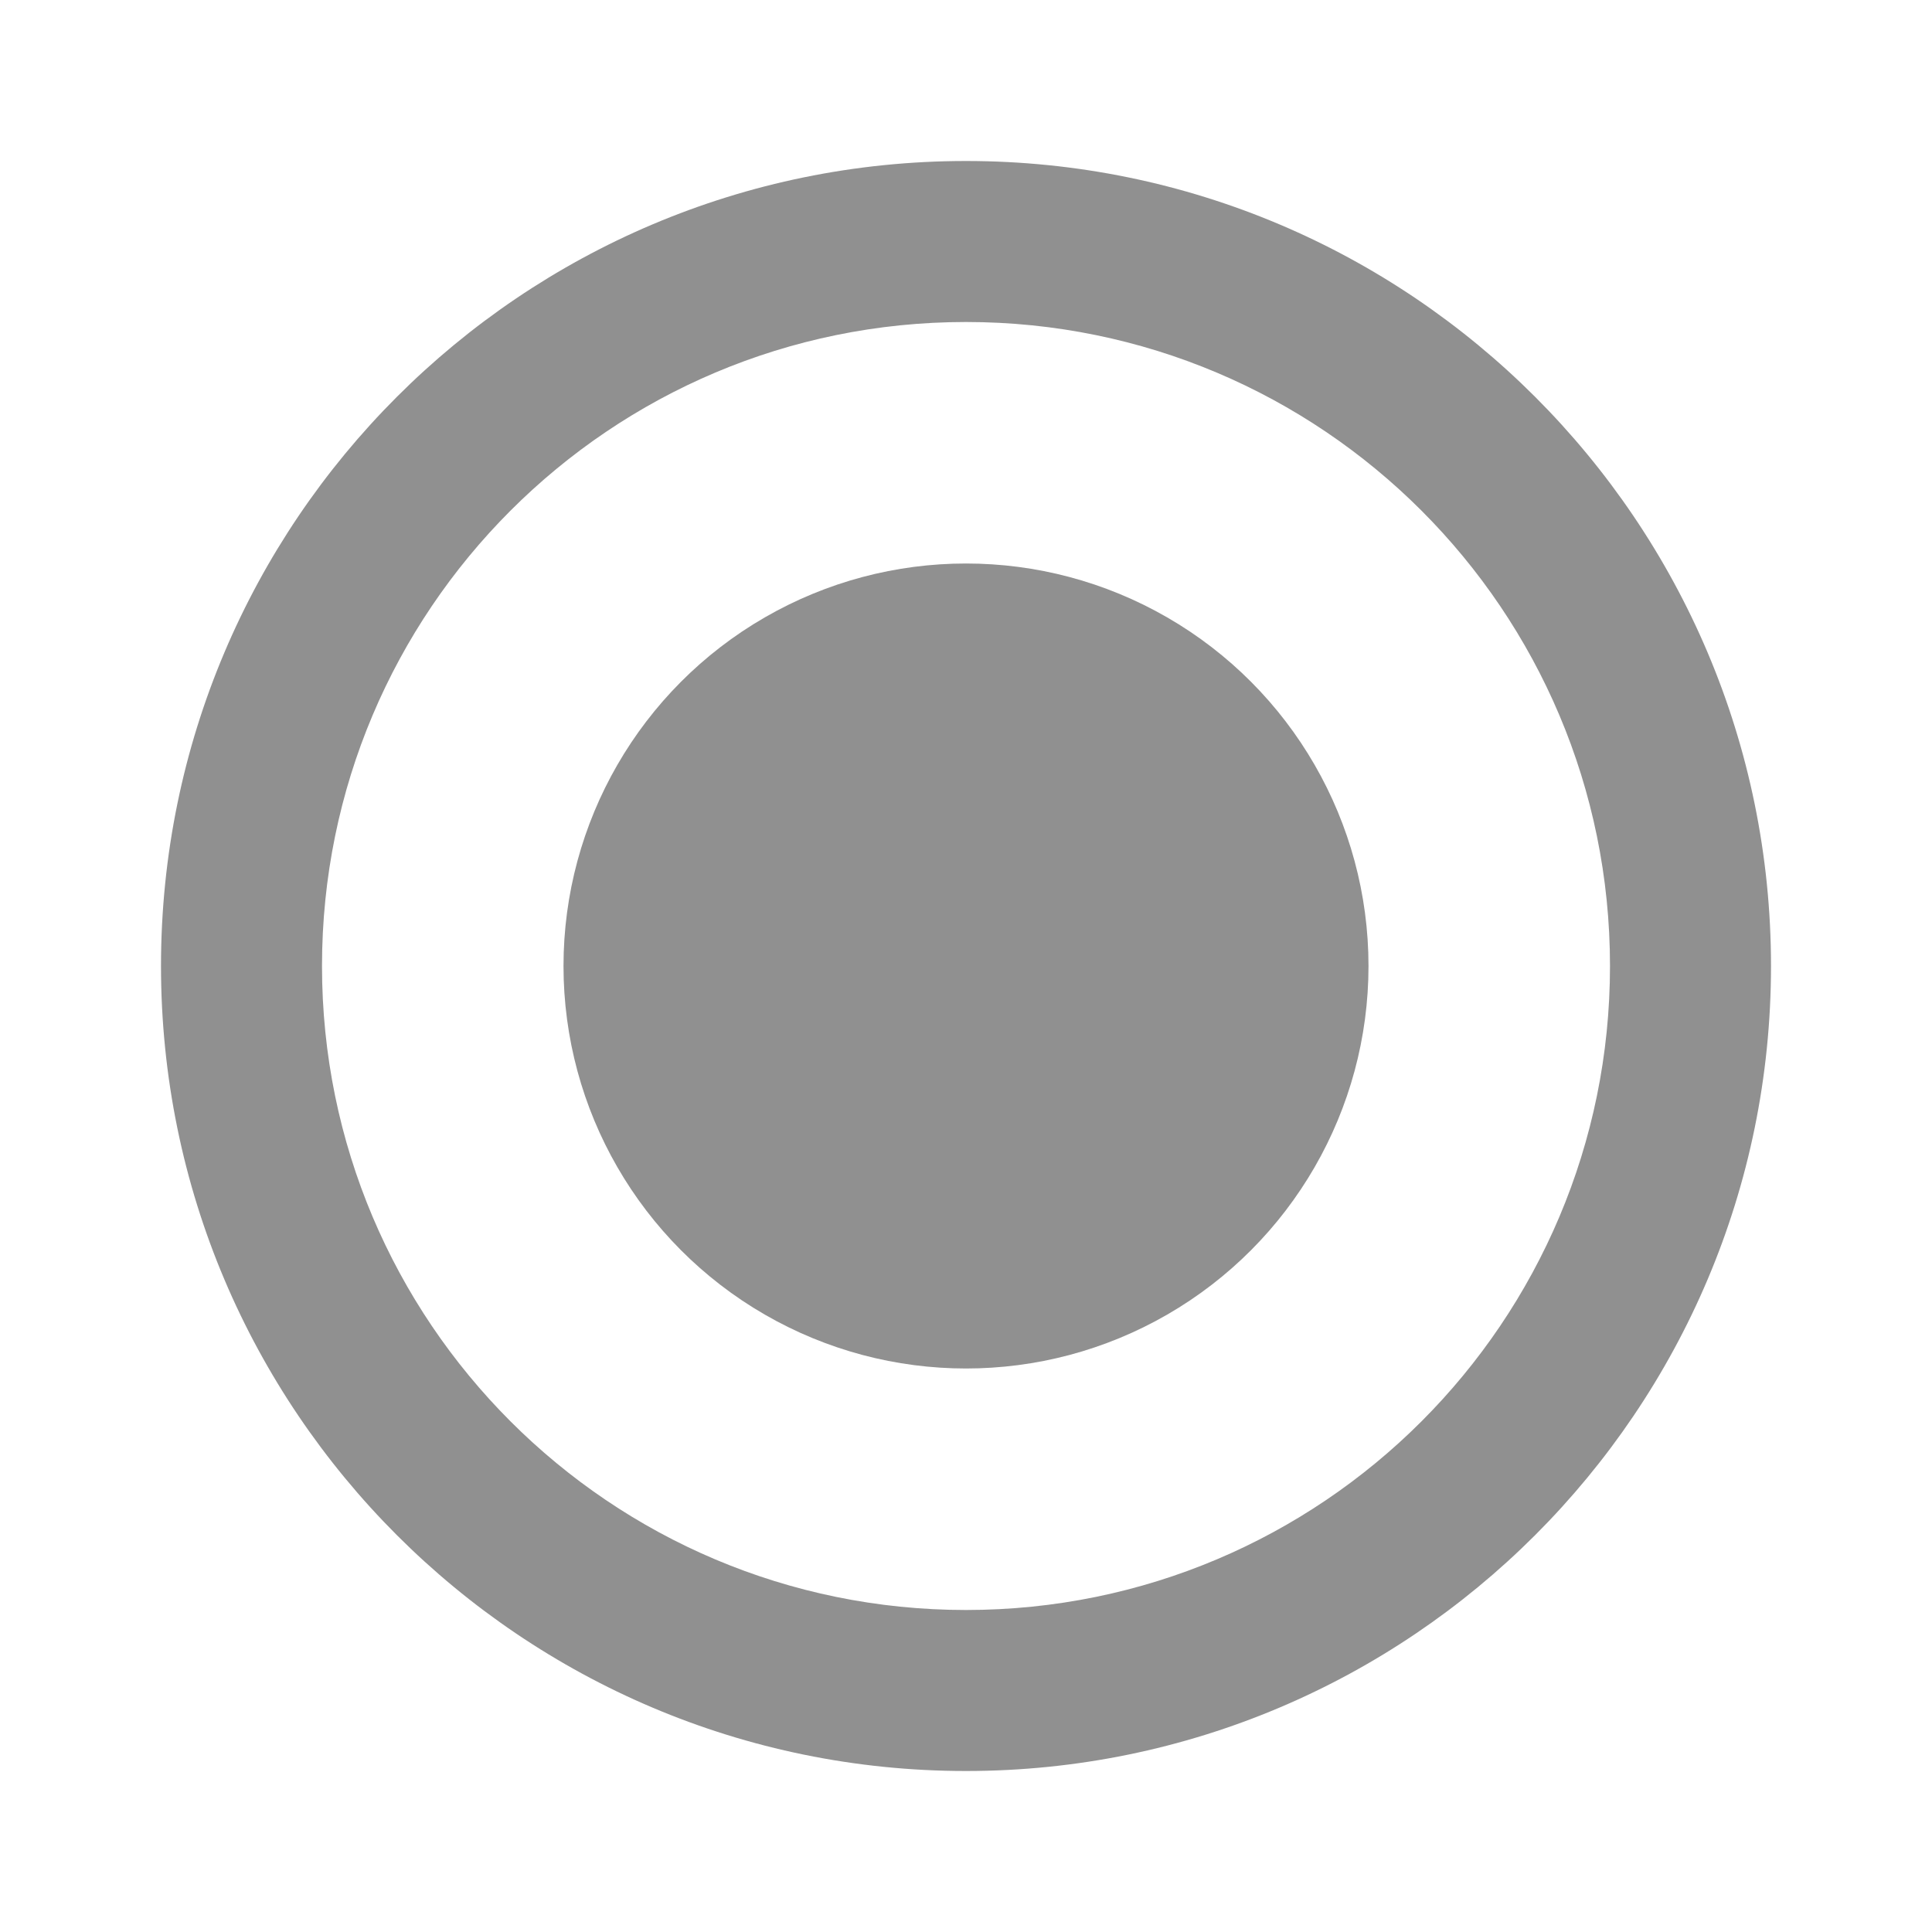 <svg xmlns="http://www.w3.org/2000/svg" height="24" viewBox="0 0 24 24" width="24"><path fill="#909090" d="M12 2C6.48 2 2 6.48 2 12s4.48 10 10 10 10-4.48 10-10S17.52 2 12 2zm0 18c-4.42 0-8-3.58-8-8s3.58-8 8-8 8 3.58 8 8-3.58 8-8 8z"/><circle fill="#909090" cx="12" cy="12" r="5"/></svg>